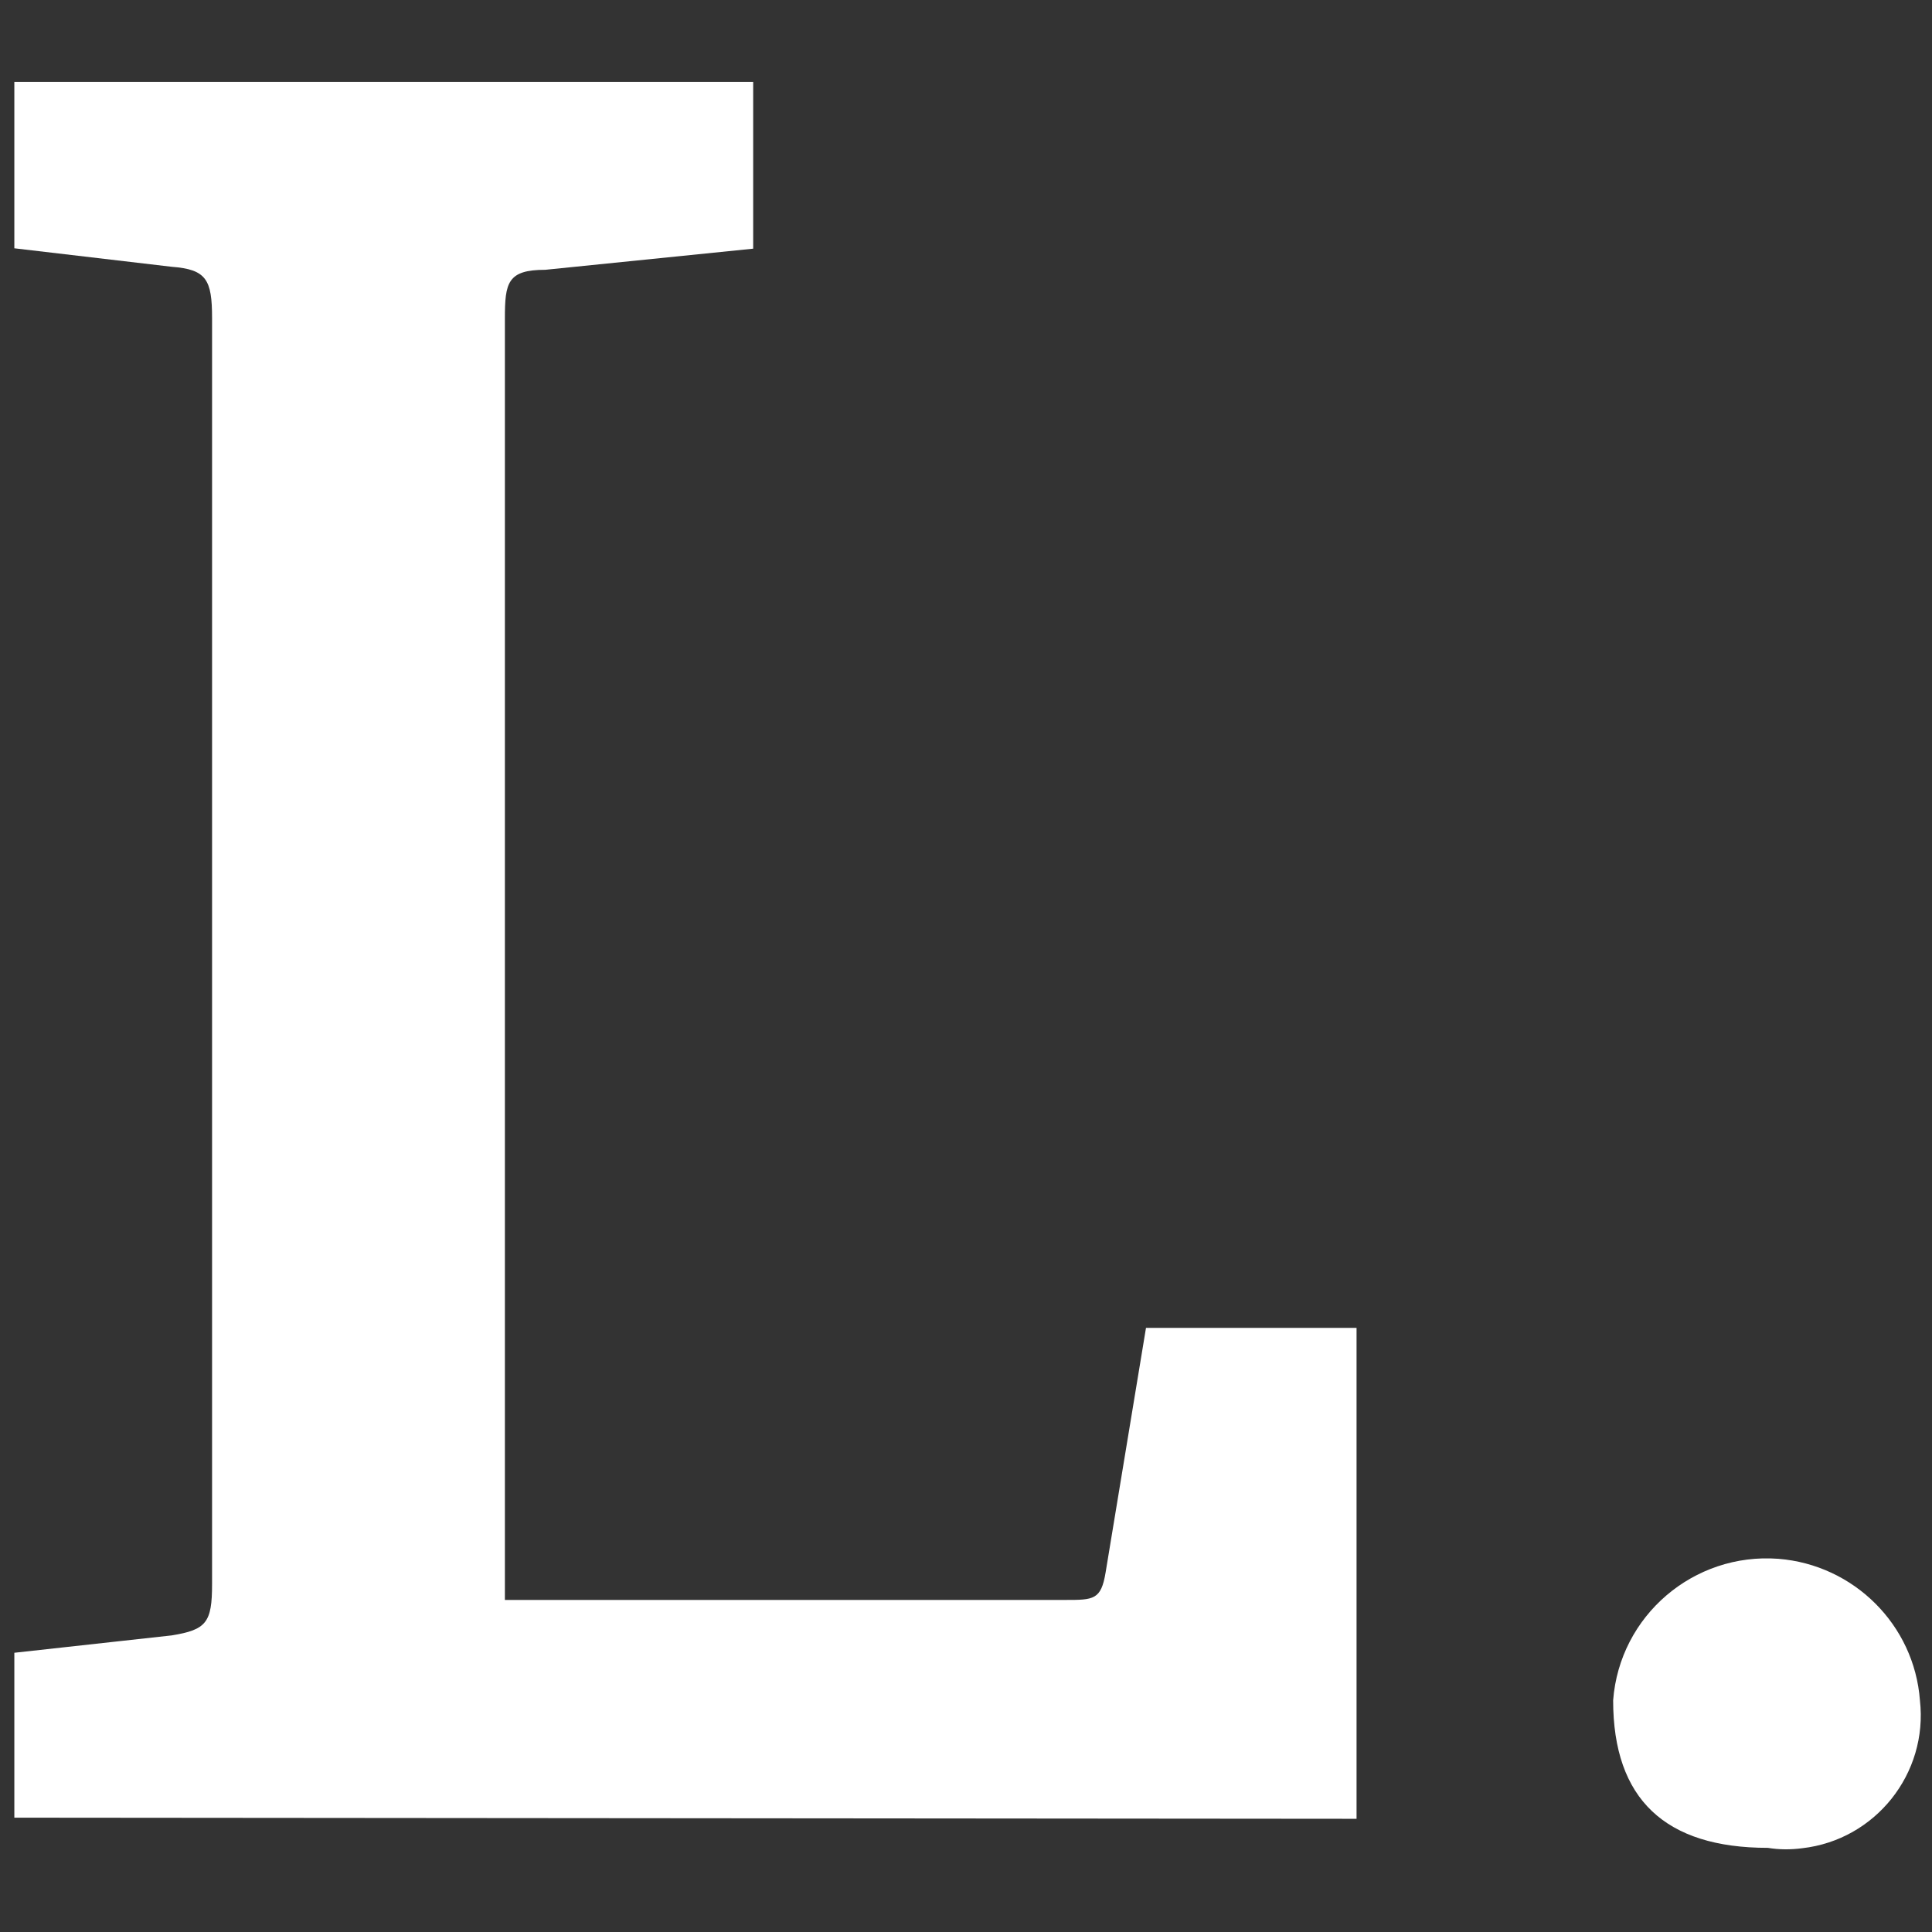 <?xml version="1.0" encoding="utf-8"?>
<!-- Generator: Adobe Illustrator 28.3.0, SVG Export Plug-In . SVG Version: 6.00 Build 0)  -->
<svg version="1.1" id="Layer_1" xmlns="http://www.w3.org/2000/svg" xmlns:xlink="http://www.w3.org/1999/xlink" x="0px" y="0px"
	 viewBox="0 0 512 512" style="enable-background:new 0 0 512 512;" xml:space="preserve">
<rect x="0" y="0" width="512" height="512" fill="#333333" stroke="none"/>
<style type="text/css">
	.st0{fill:#FFFFFF;}
</style>
<path class="st0" d="M3.8,481.7V438l41.7-4.6c9.2-1.5,10.7-3.4,10.7-13.6V84.3c0-10.2-1.5-12.9-10.7-13.6L3.8,65.8V21.7h195.8v44.2
	l-55.1,5.6c-10,0-10.7,3.4-10.7,12.9V424h148.5c7.5,0,9.5,0,10.7-7.3l10.7-64.8h55.8V482L3.8,481.7L3.8,481.7z M468.5,489.7
	c-27.2,0-41-12.9-41-39.1c1.7-22.4,21.3-39.2,43.8-37.5c20,1.6,36,17.5,37.5,37.5c2.2,19.4-11.8,37-31.2,39.2
	C474.6,490.2,471.5,490.2,468.5,489.7L468.5,489.7z"/>
</svg>
